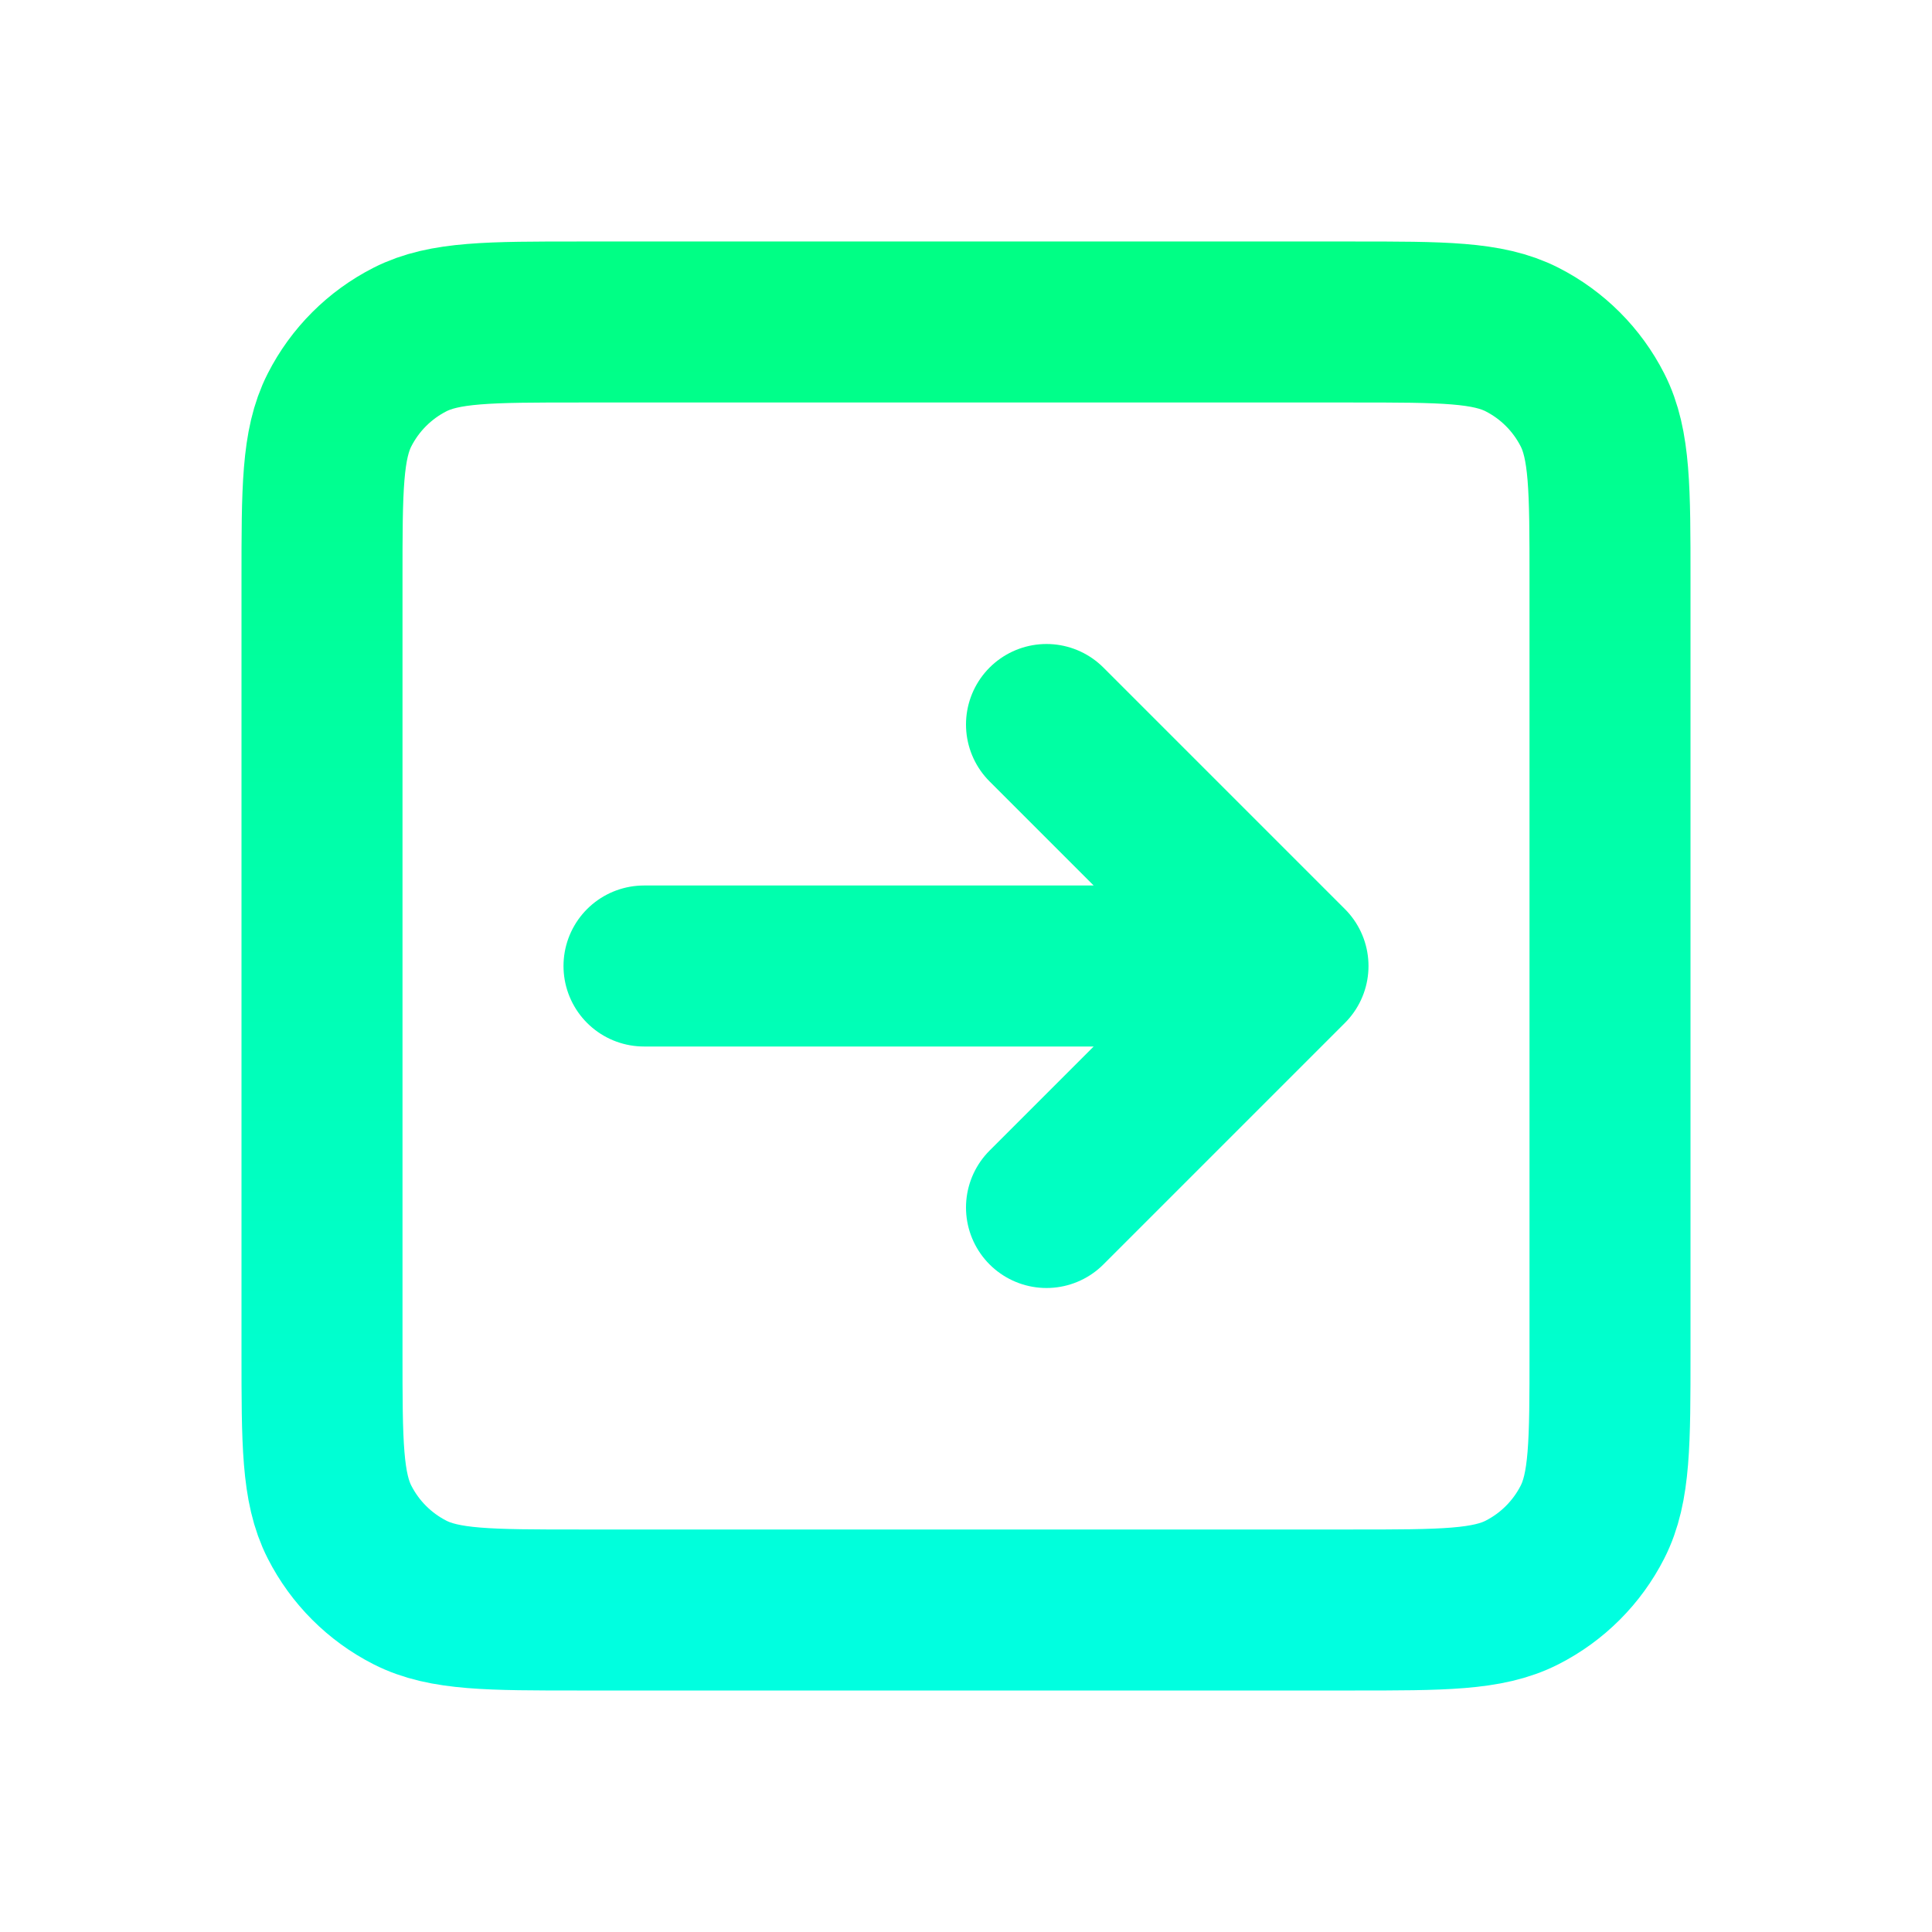 <svg width="800" height="800" viewBox="0 0 800 800" fill="none" xmlns="http://www.w3.org/2000/svg">
<path d="M433.333 500L533.333 400M533.333 400L433.333 300M533.333 400H266.667M240 666.667H560C597.337 666.667 616.007 666.667 630.267 659.4C642.81 653.01 653.01 642.81 659.4 630.267C666.667 616.007 666.667 597.337 666.667 560V240C666.667 202.663 666.667 183.995 659.4 169.734C653.01 157.19 642.81 146.991 630.267 140.6C616.007 133.333 597.337 133.333 560 133.333H240C202.663 133.333 183.995 133.333 169.734 140.6C157.19 146.991 146.991 157.19 140.6 169.734C133.333 183.995 133.333 202.663 133.333 240V560C133.333 597.337 133.333 616.007 140.6 630.267C146.991 642.81 157.19 653.01 169.734 659.4C183.995 666.667 202.663 666.667 240 666.667Z" stroke="url(#paint0_linear_119_3)" stroke-width="66.667" stroke-linecap="round" stroke-linejoin="round"/>
<defs>
<linearGradient id="paint0_linear_119_3" x1="400" y1="133.333" x2="400" y2="666.667" gradientUnits="userSpaceOnUse">
<stop stop-color="#00FF85"/>
<stop offset="1" stop-color="#00FFE0"/>
</linearGradient>
</defs>
</svg>
